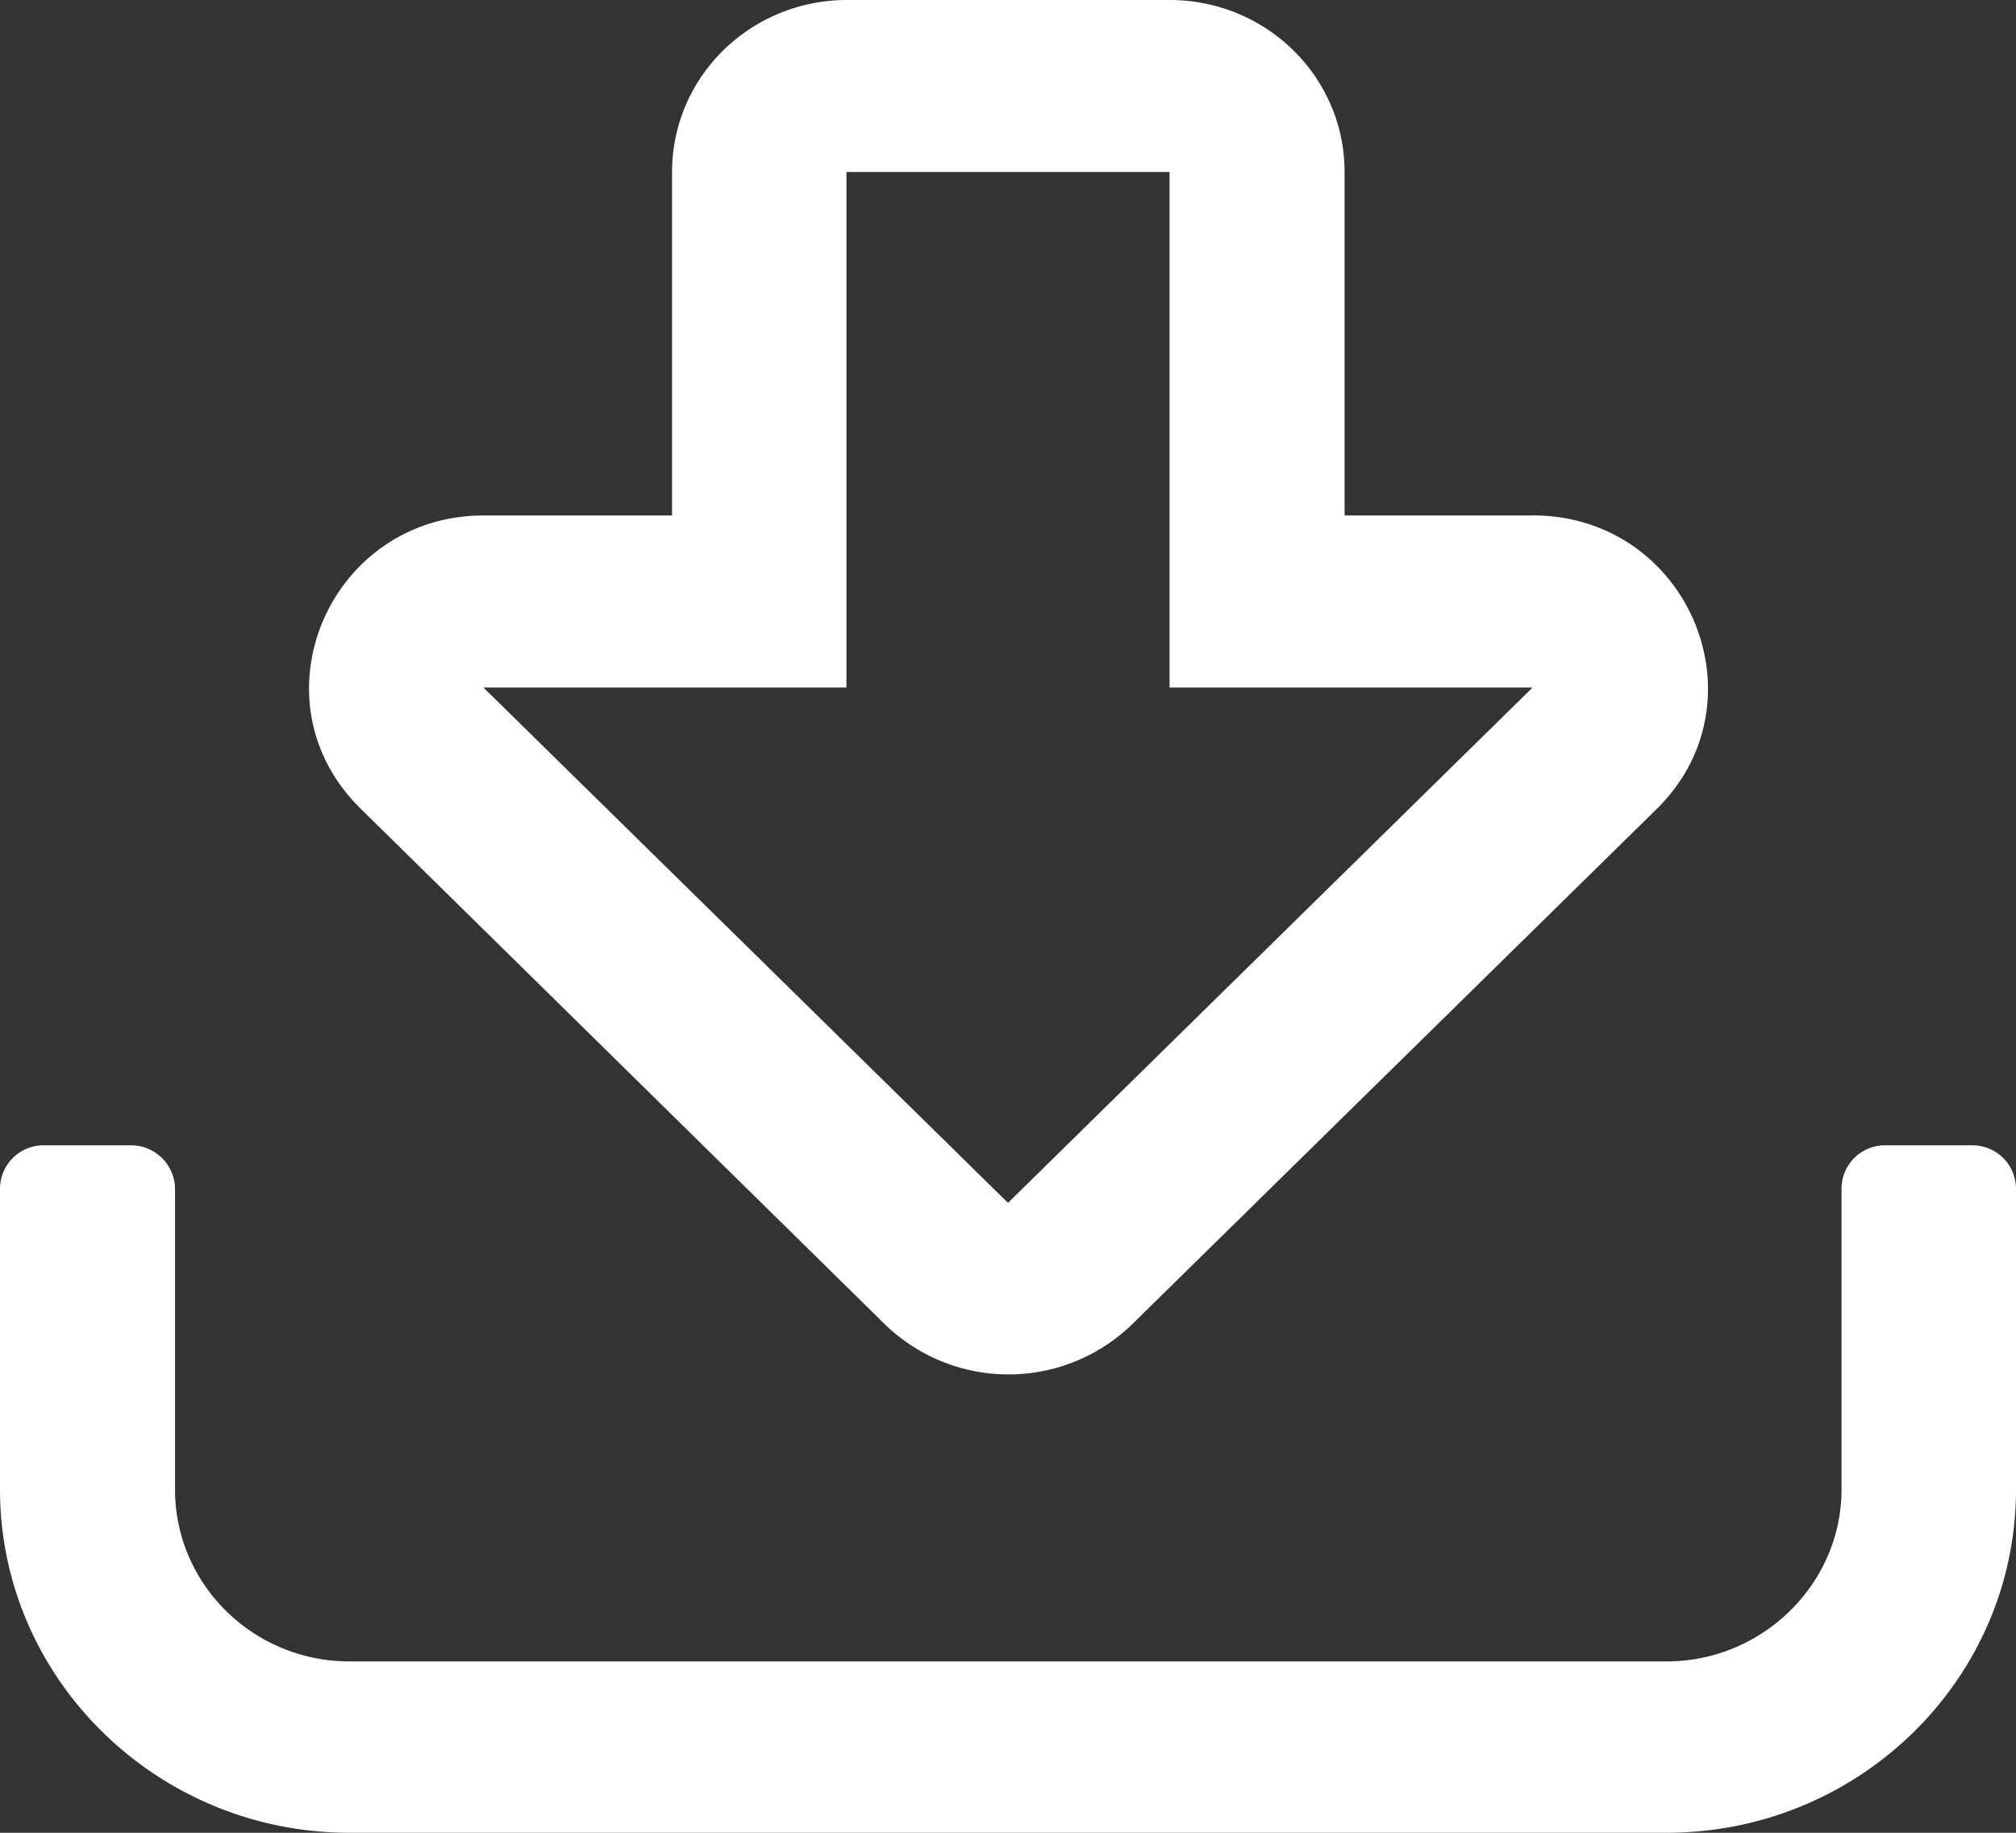 <svg xmlns="http://www.w3.org/2000/svg" fill="none" viewBox="0 0 22 20"><rect x="0" y="0" width="22" height="20" fill="#333333" stroke="none"/><path fill="#fff" d="M16.725 5.625h-2.052V1.877C14.673.84 13.82 0 12.763 0H9.244c-1.056 0-1.91.84-1.91 1.877v3.748H5.28c-1.688 0-2.55 2.015-1.345 3.199l5.718 5.624a1.937 1.937 0 0 0 2.705 0l5.725-5.624c1.191-1.177.343-3.2-1.359-3.2zM11 13.126 5.275 7.502h3.962V1.877h3.526v5.625h3.962L11 13.126zM0 16.253C0 18.315 1.709 20 3.815 20h14.37C20.291 20 22 18.321 22 16.253v-3.285a.475.475 0 0 0-.478-.47h-.955a.474.474 0 0 0-.471.47v3.285c0 1.03-.861 1.877-1.91 1.877H3.814c-1.05 0-1.904-.84-1.904-1.877v-3.285a.48.48 0 0 0-.478-.47H.478a.475.475 0 0 0-.478.47v3.285z"/></svg>